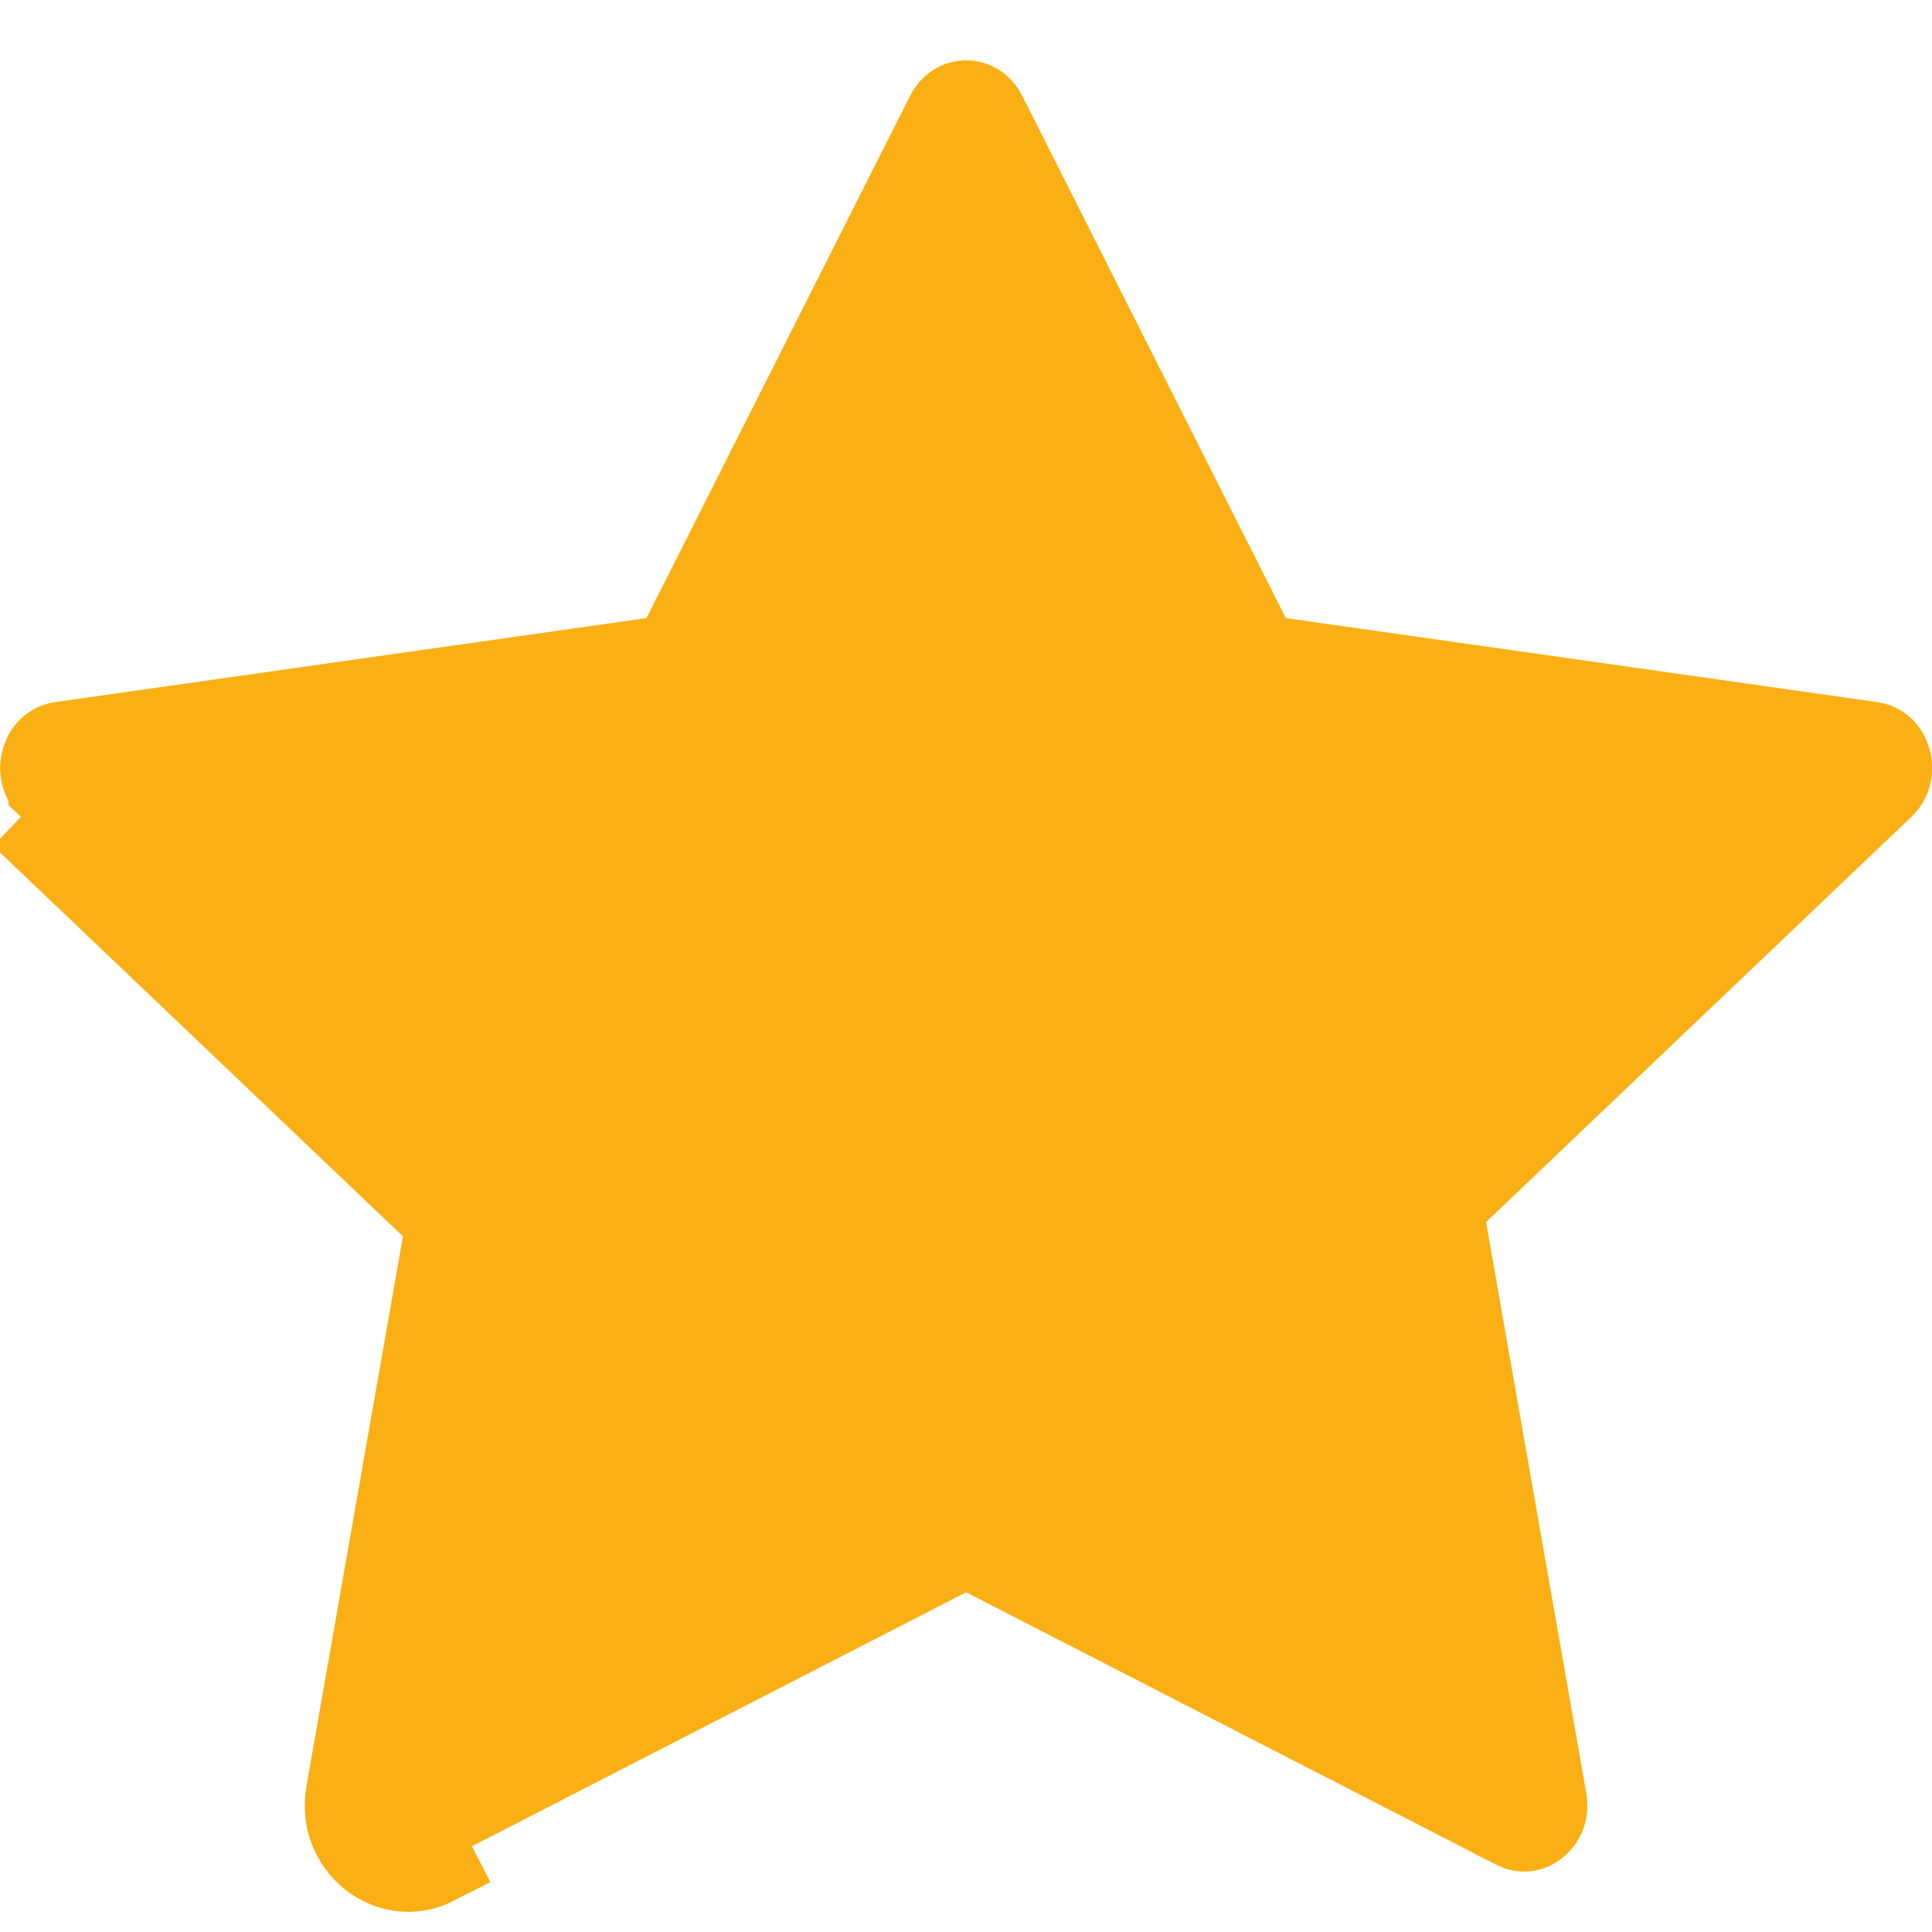<svg xmlns="http://www.w3.org/2000/svg" width="24" height="24" viewBox="0 0 24 24" fill="none">
  <path d="M5.544 15.181L4.299 22.276C4.182 22.941 4.839 23.461 5.418 23.164L5.19 22.719L11.771 19.336L12 19.218L12.229 19.335L18.815 22.719C18.815 22.719 18.815 22.719 18.815 22.72C18.913 22.77 19.013 22.756 19.096 22.689C19.182 22.621 19.238 22.505 19.213 22.363L19.213 22.363L17.968 15.268L17.922 15.004L18.116 14.819L23.399 9.785L23.399 9.785C23.495 9.694 23.524 9.562 23.486 9.435C23.449 9.309 23.361 9.233 23.251 9.217L23.25 9.217L15.903 8.173L15.645 8.137L15.527 7.904L12.251 1.413C12.141 1.194 11.864 1.194 11.753 1.413L8.477 7.904L8.36 8.137L8.101 8.173L0.754 9.217L0.754 9.217C0.644 9.233 0.556 9.309 0.518 9.436C0.48 9.563 0.509 9.694 0.605 9.785C0.605 9.785 0.605 9.786 0.605 9.786L5.889 14.819L6.083 15.004L6.037 15.268L4.792 22.363L4.791 22.363C4.766 22.505 4.823 22.621 4.908 22.689C4.992 22.756 5.091 22.77 5.189 22.72L5.544 15.181ZM5.544 15.181L0.26 10.147L5.544 15.181Z" fill="#FAB015" stroke="#FAB015"/>
</svg>